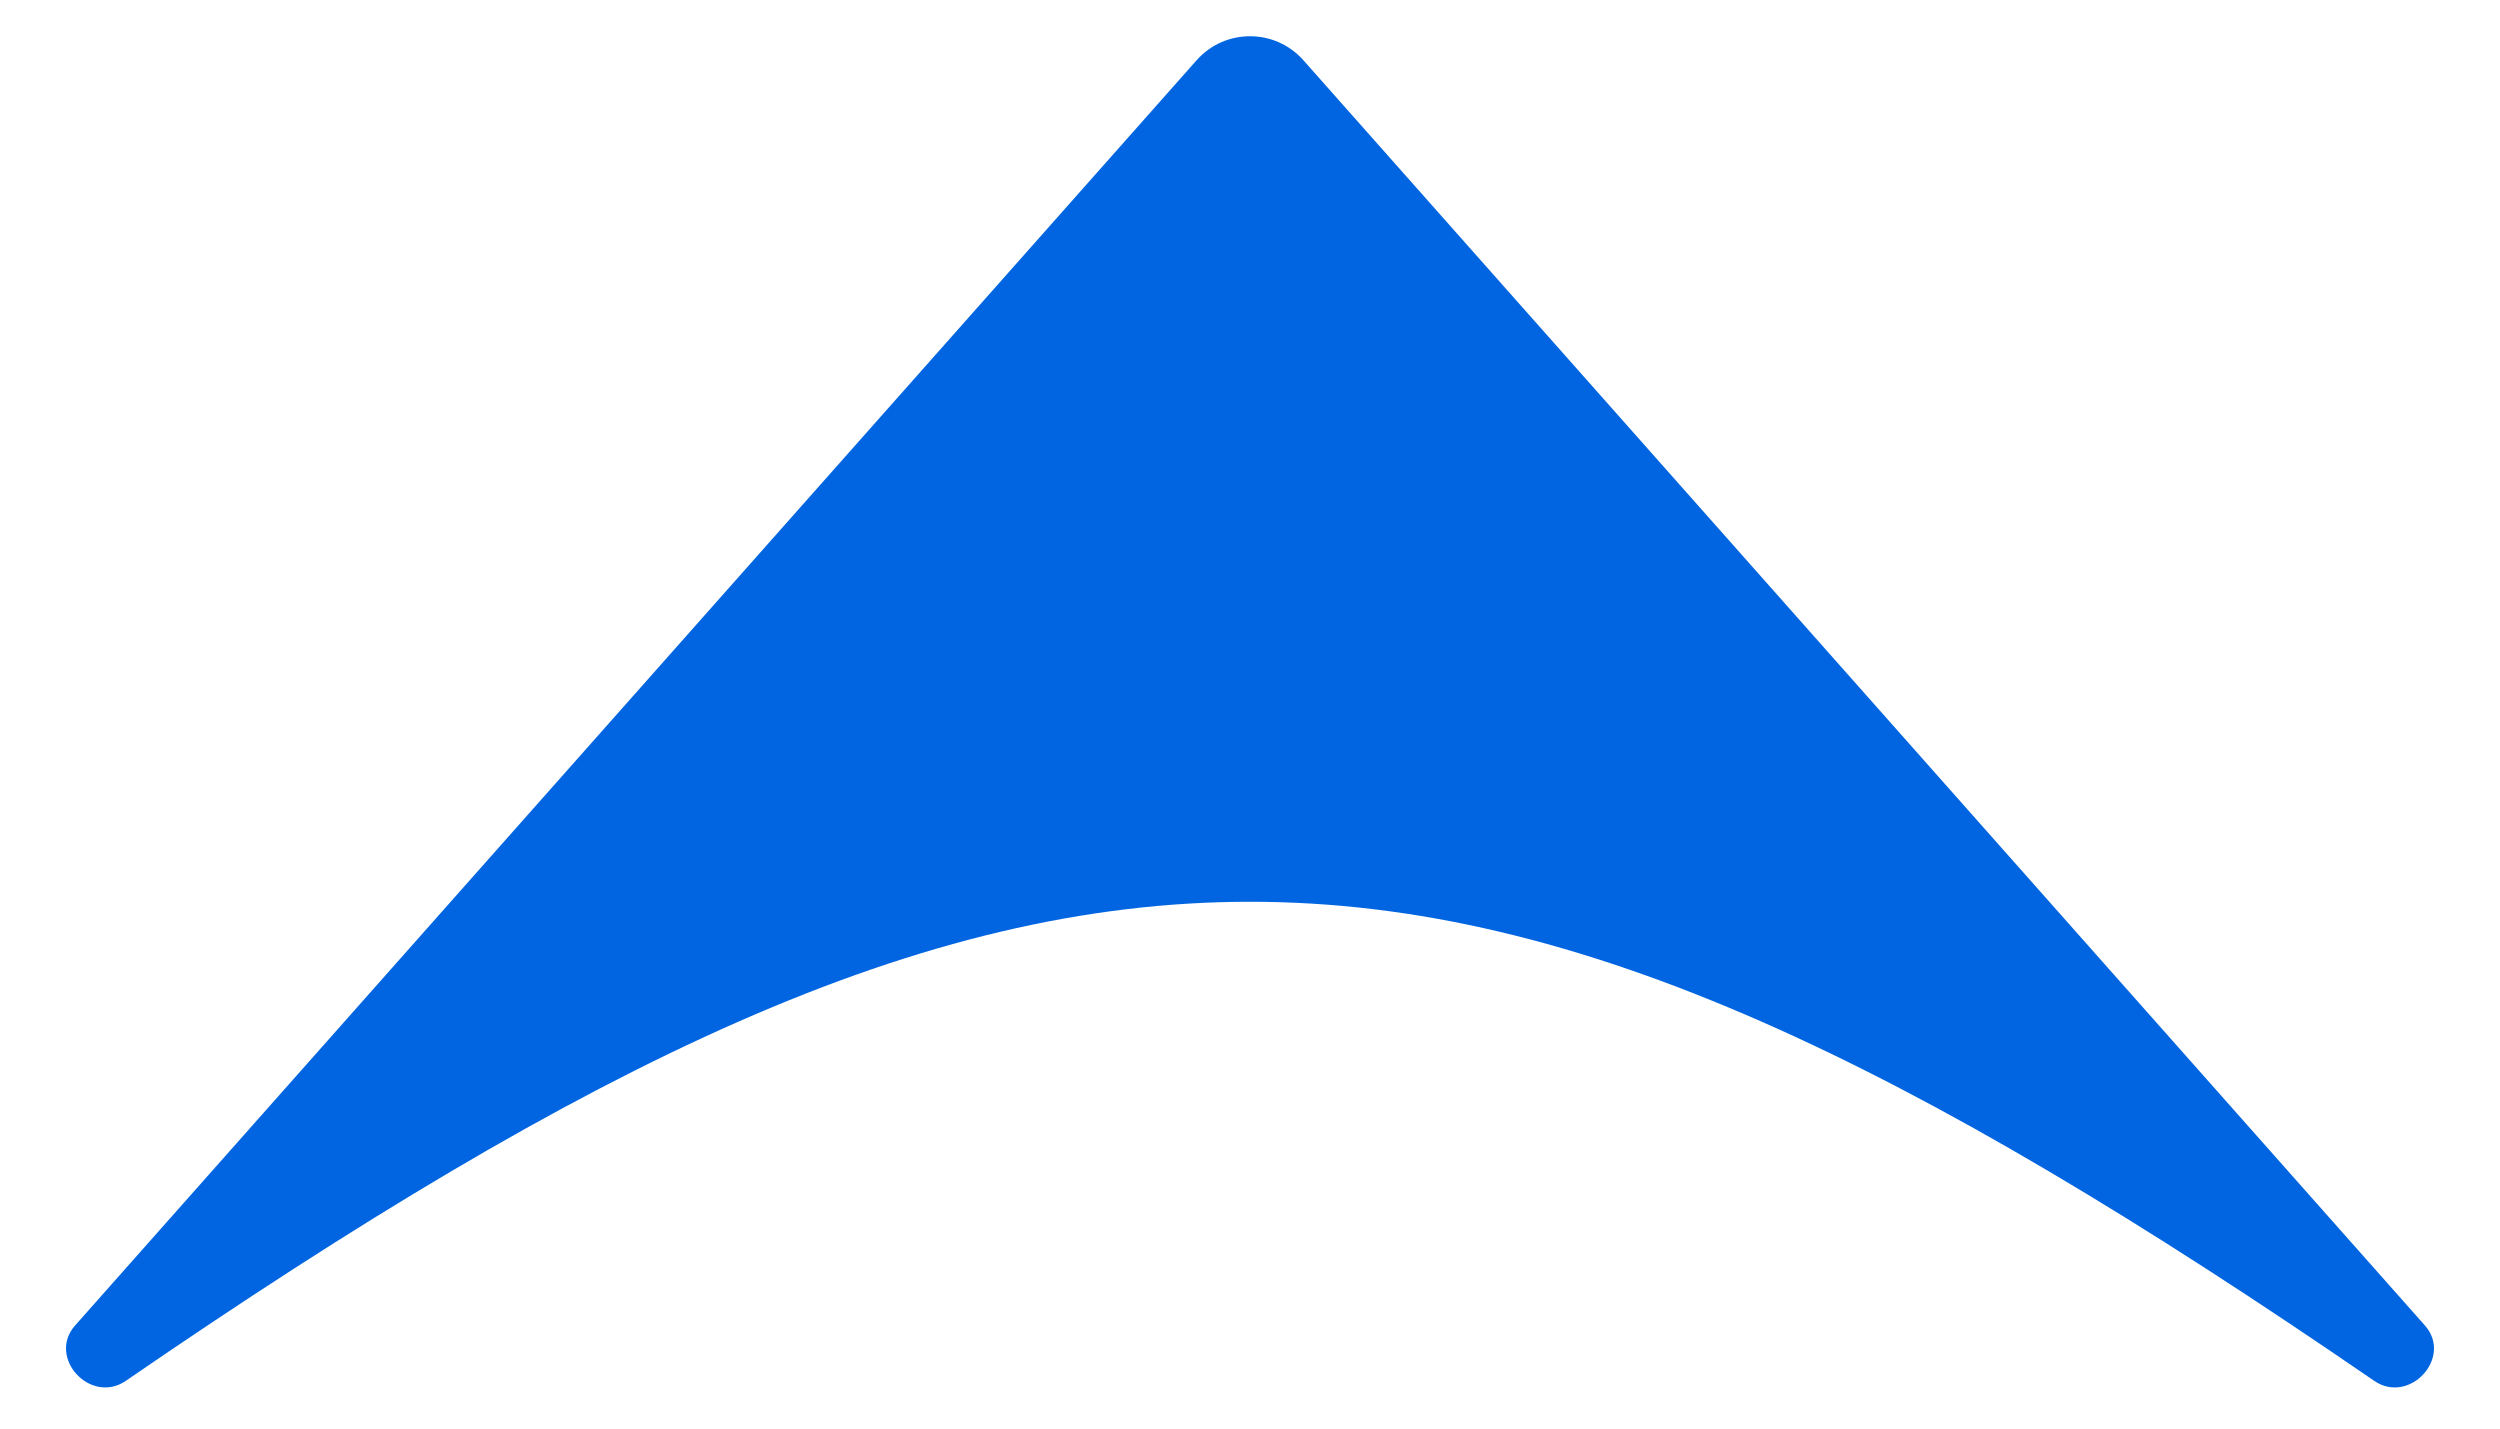 <svg width="35" height="20" viewBox="0 0 35 20" fill="none" xmlns="http://www.w3.org/2000/svg">
<path d="M1.761 19.332C1.268 19.67 0.655 19.005 1.051 18.557L16.752 0.844C17.15 0.395 17.85 0.395 18.248 0.844L33.949 18.557C34.345 19.005 33.732 19.67 33.239 19.332C20.218 10.389 14.782 10.389 1.761 19.332Z" fill="#0165E1"/>
</svg>
